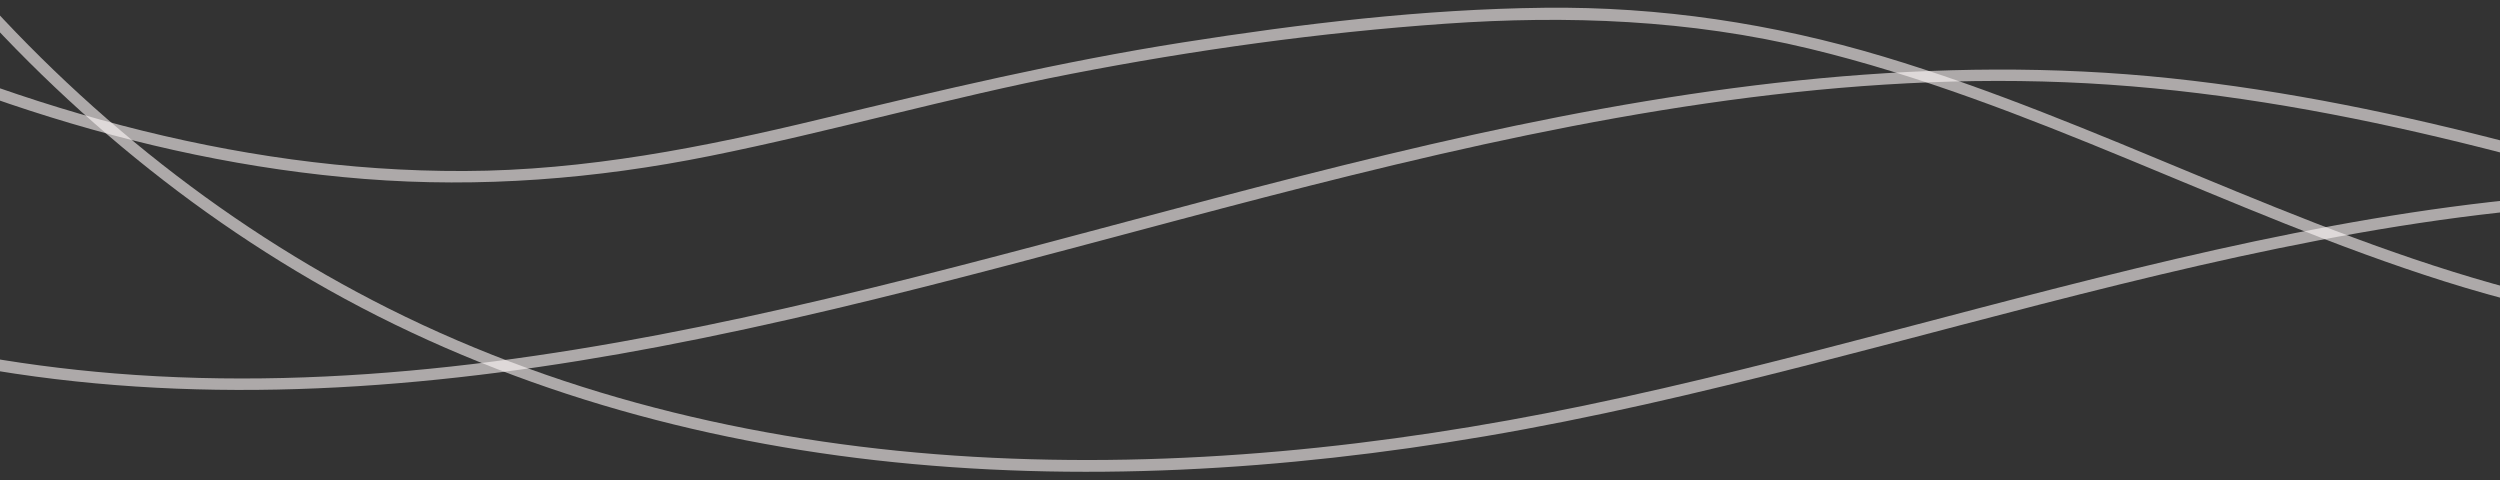 <?xml version="1.0" encoding="UTF-8"?>
<svg id="Livello_1" data-name="Livello 1" xmlns="http://www.w3.org/2000/svg" viewBox="0 0 1920 369">
  <rect x="0" y="0" width="1920" height="369" fill="#333333" stroke="none"/>
  <defs>
    <style>
      .cls-1 {
        opacity: .6;
      }

      .cls-2 {
        fill: #fff9f9;
        stroke-width: 0px;
      }
    </style>
  </defs>
  <g class="cls-1">
    <path class="cls-2" d="M-218.59-18.48C-64.09,63.25,104.57,123.61,279.76,137.42c89.31,7.04,177.94.03,265.65-17.66,92.88-18.73,184.05-44.93,277.1-63,94.88-18.42,190.99-31.78,287.42-38.54,94.23-6.6,187.76-3.03,279.85,19.19,168.97,40.77,322.36,126.54,487.55,178.68,172.46,54.43,357.49,65.7,535.26,32.22,22.18-4.18,44.2-9.09,66.08-14.61,5.61-1.41,3.23-10.1-2.39-8.68-178.5,44.98-367.69,44.37-545.71-2.82-166.84-44.23-319.08-129.28-484.15-178.75-84.91-25.45-171.53-38.48-260.23-37.49-93.06,1.04-186.38,12.22-278.22,26.68-93.57,14.74-185.33,36.48-277.33,58.7-90.19,21.78-180.87,39.67-274.01,40C178.62,131.99,3.73,80.02-155.62,3.32c-19.67-9.47-39.13-19.36-58.43-29.57-5.12-2.71-9.67,5.06-4.54,7.77h0Z"/>
  </g>
  <g class="cls-1">
    <path class="cls-2" d="M-86.11-76.89C2.2,40.48,112.45,141.44,239.62,215.35c132.39,76.95,280.98,120.94,432.71,138.08,155.79,17.6,313.87,7.88,468.12-18.36,164.7-28.02,324.85-76.66,486.86-116.48,162.21-39.87,328.83-71.69,496.64-61.6,21.07,1.27,42.07,3.23,63.02,5.8,5.74.7,5.68-8.3,0-9-162.74-19.95-326.33,2.54-485.31,38.05-162.57,36.31-321.94,85.78-485.07,119.68-153.93,31.99-311.96,48.39-469.19,39.28-155.09-8.99-309.58-43.95-448.92-113.86C167.01,171,50.96,76.09-43.03-36.79c-12.14-14.58-23.9-29.48-35.31-44.64-3.44-4.57-11.26-.09-7.77,4.54h0Z"/>
  </g>
  <g class="cls-1">
    <path class="cls-2" d="M-403.46,112.68C-285.12,209.56-138.91,264.44,11.33,286.94c164.8,24.68,331.86,10.33,494.79-20.67,179.68-34.19,354.73-87.95,532.14-131.72,178.95-44.16,362.55-78.82,547.69-71.39,183.53,7.37,361.51,58.04,535.78,112.52,21.22,6.63,42.41,13.33,63.6,20.04,5.54,1.75,7.9-6.94,2.39-8.68-170.24-53.85-342.09-108.02-520.41-126.9-179.92-19.04-360.28,4.63-536.05,43.37-178.08,39.25-352.42,93.53-530.27,133.74-167.8,37.94-340.26,63.53-512.58,49.57-154.43-12.51-309.15-56.25-437.82-144.63-16.41-11.27-32.28-23.26-47.68-35.87-4.45-3.64-10.85,2.69-6.36,6.36h0Z"/>
  </g>
</svg>